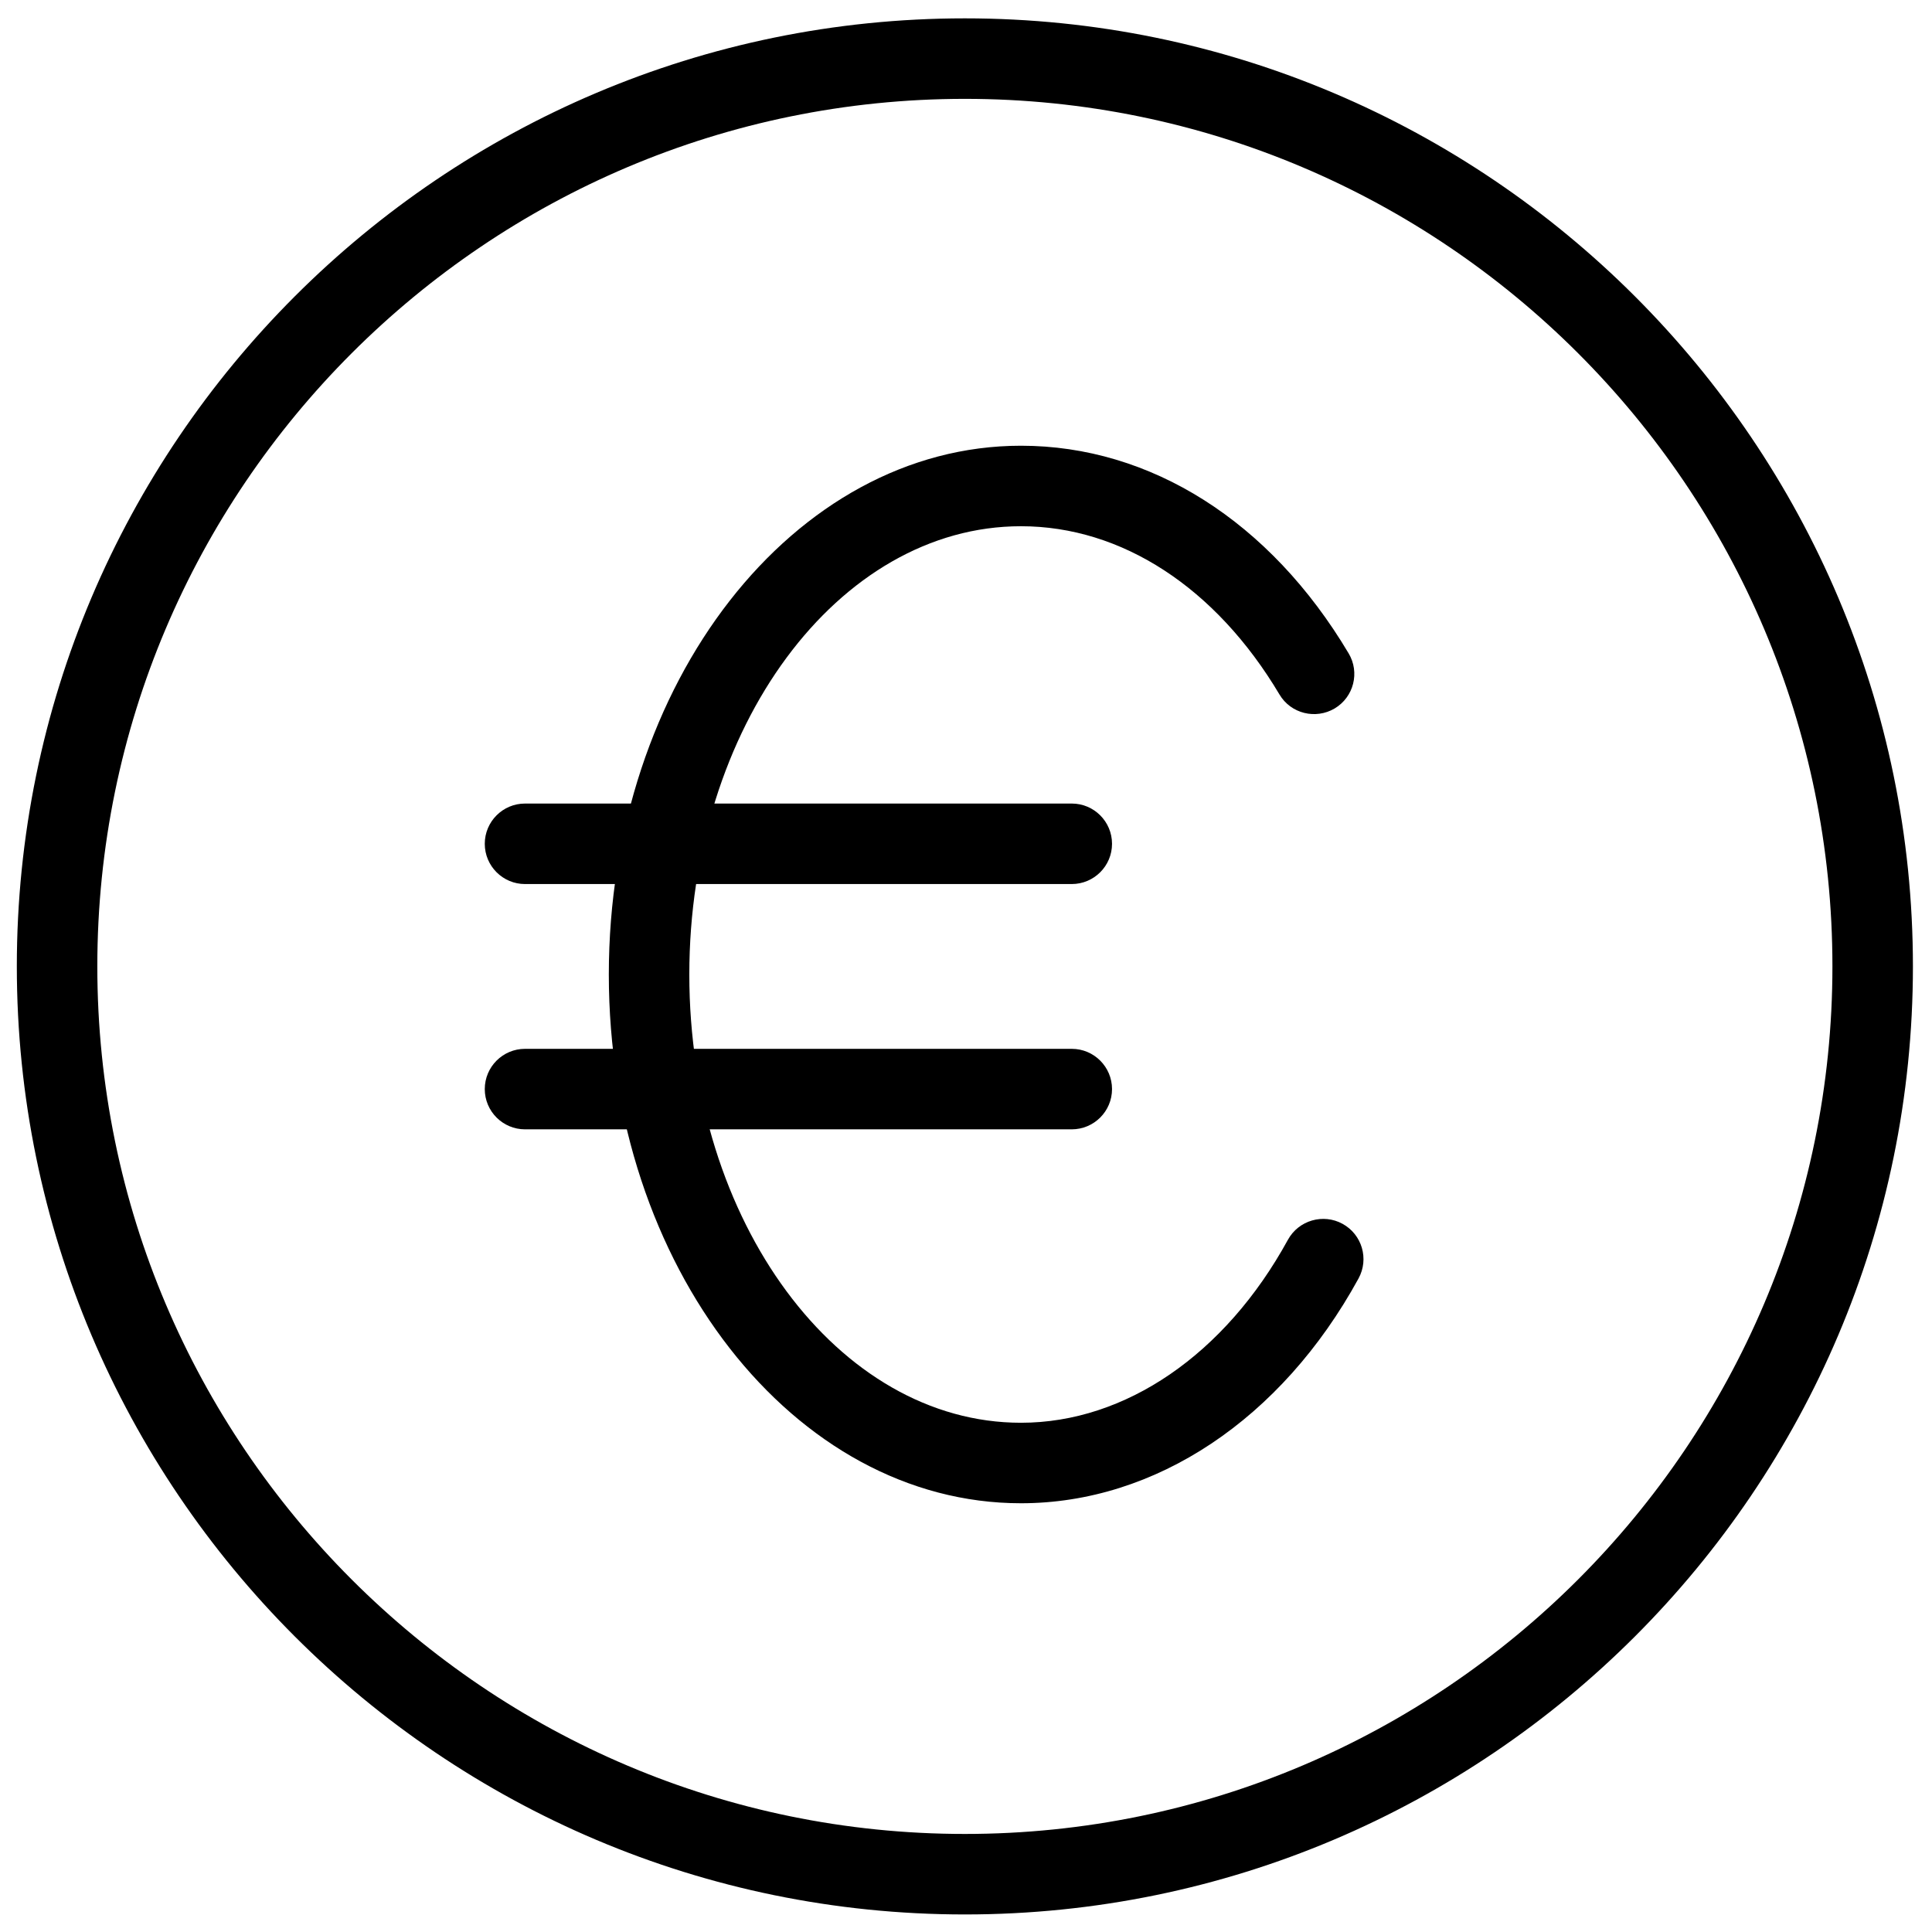 <?xml version="1.0" encoding="utf-8"?>
<!-- Generator: Adobe Illustrator 18.1.0, SVG Export Plug-In . SVG Version: 6.00 Build 0)  -->
<svg version="1.1" id="Layer_1" xmlns="http://www.w3.org/2000/svg" xmlns:xlink="http://www.w3.org/1999/xlink" x="0px" y="0px"
	 width="24px" height="24px" viewBox="0 0 24 24" enable-background="new 0 0 24 24" xml:space="preserve">
<g>
	<path d="M11.986,23.782c-6.494,0-11.777-5.283-11.777-11.777S5.492,0.228,11.986,0.228s11.777,5.283,11.777,11.777
		S18.48,23.782,11.986,23.782z M11.986,1.228C6.043,1.228,1.209,6.062,1.209,12.005
		c0,5.942,4.835,10.777,10.777,10.777c5.942,0,10.777-4.835,10.777-10.777C22.764,6.062,17.929,1.228,11.986,1.228z"
		/>
	<path d="M13.313,10.982H6.522c-0.276,0-0.5-0.224-0.5-0.5s0.224-0.5,0.5-0.5h6.792c0.276,0,0.5,0.224,0.5,0.5
		S13.59,10.982,13.313,10.982z"/>
	<path d="M13.313,14.029H6.522c-0.276,0-0.5-0.224-0.5-0.5s0.224-0.5,0.5-0.5h6.792c0.276,0,0.5,0.224,0.5,0.5
		S13.59,14.029,13.313,14.029z"/>
	<path d="M12.683,18.674c-2.823,0-5.12-2.946-5.12-6.568s2.297-6.569,5.12-6.569
		c1.611,0,3.095,0.94,4.07,2.579c0.142,0.237,0.064,0.544-0.174,0.685c-0.235,0.139-0.544,0.065-0.685-0.174
		c-0.791-1.329-1.961-2.09-3.211-2.09c-2.272,0-4.12,2.498-4.12,5.569c0,3.07,1.848,5.568,4.12,5.568
		c1.298,0,2.537-0.85,3.316-2.273c0.133-0.243,0.439-0.33,0.679-0.198c0.242,0.133,0.331,0.436,0.198,0.679
		C15.919,17.63,14.352,18.674,12.683,18.674z"/>
</g>
<rect x="-0.014" y="0.003" fill="none" width="24" height="24"/>
<rect x="-0.014" fill="none" width="24" height="24"/>
</svg>
